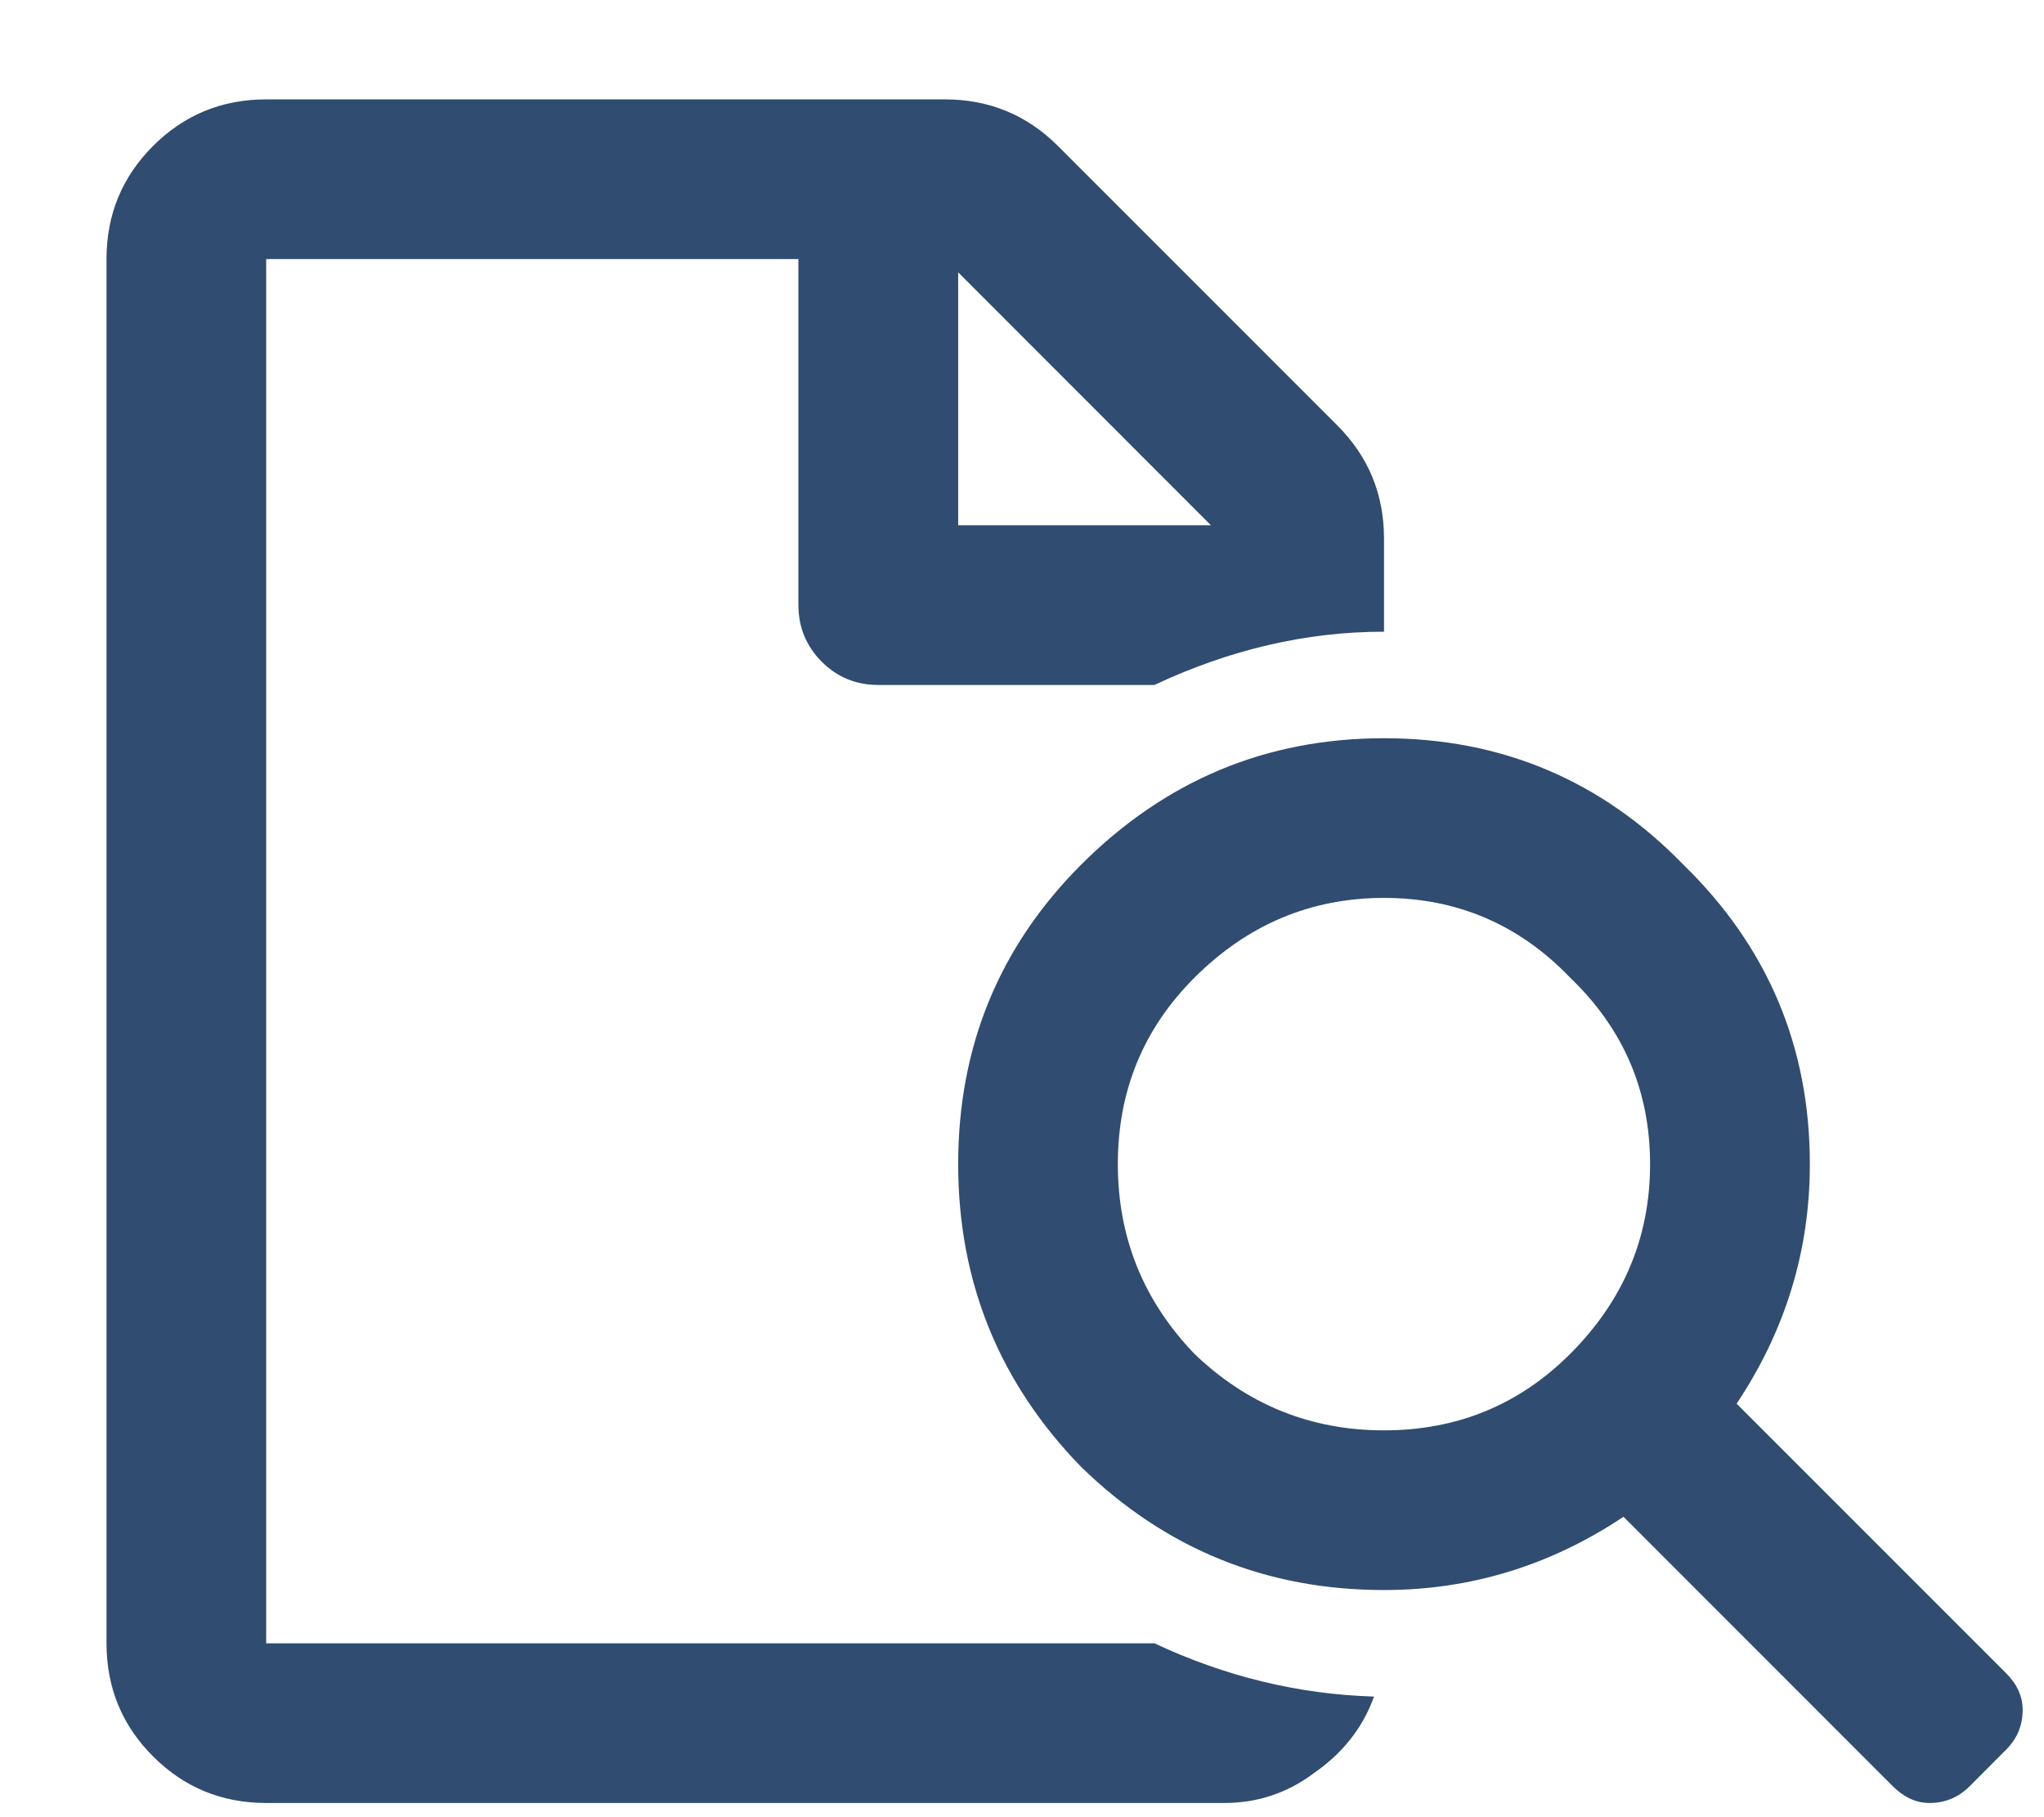 <svg width="18" height="16" viewBox="0 0 18 16" fill="none" xmlns="http://www.w3.org/2000/svg">
<path d="M17.666 14.732C17.764 14.83 17.812 14.938 17.812 15.055C17.812 15.191 17.764 15.309 17.666 15.406L17.344 15.729C17.246 15.826 17.129 15.875 16.992 15.875C16.875 15.875 16.768 15.826 16.67 15.729L14.297 13.355C13.652 13.785 12.949 14 12.188 14C11.152 14 10.264 13.639 9.521 12.916C8.799 12.174 8.438 11.285 8.438 10.25C8.438 9.215 8.799 8.336 9.521 7.613C10.264 6.871 11.152 6.5 12.188 6.5C13.223 6.5 14.102 6.871 14.824 7.613C15.566 8.336 15.938 9.215 15.938 10.25C15.938 11.012 15.723 11.715 15.293 12.359L17.666 14.732ZM10.518 11.92C10.986 12.369 11.543 12.594 12.188 12.594C12.832 12.594 13.379 12.369 13.828 11.92C14.297 11.451 14.531 10.895 14.531 10.25C14.531 9.605 14.297 9.059 13.828 8.609C13.379 8.141 12.832 7.906 12.188 7.906C11.543 7.906 10.986 8.141 10.518 8.609C10.068 9.059 9.844 9.605 9.844 10.25C9.844 10.895 10.068 11.451 10.518 11.92ZM2.344 14.469H10.166C10.791 14.762 11.435 14.918 12.1 14.938C12.002 15.211 11.826 15.435 11.572 15.611C11.338 15.787 11.074 15.875 10.781 15.875H2.344C1.953 15.875 1.621 15.738 1.348 15.465C1.074 15.191 0.938 14.859 0.938 14.469V2.281C0.938 1.891 1.074 1.559 1.348 1.285C1.621 1.012 1.953 0.875 2.344 0.875H8.32C8.711 0.875 9.043 1.012 9.316 1.285L11.777 3.746C12.051 4.02 12.188 4.352 12.188 4.742V5.562C11.504 5.562 10.83 5.719 10.166 6.031H7.734C7.539 6.031 7.373 5.963 7.236 5.826C7.1 5.689 7.031 5.523 7.031 5.328V2.281H2.344V14.469ZM8.438 2.398V4.625H10.664L8.438 2.398Z" fill="#304C70"/>
</svg>
